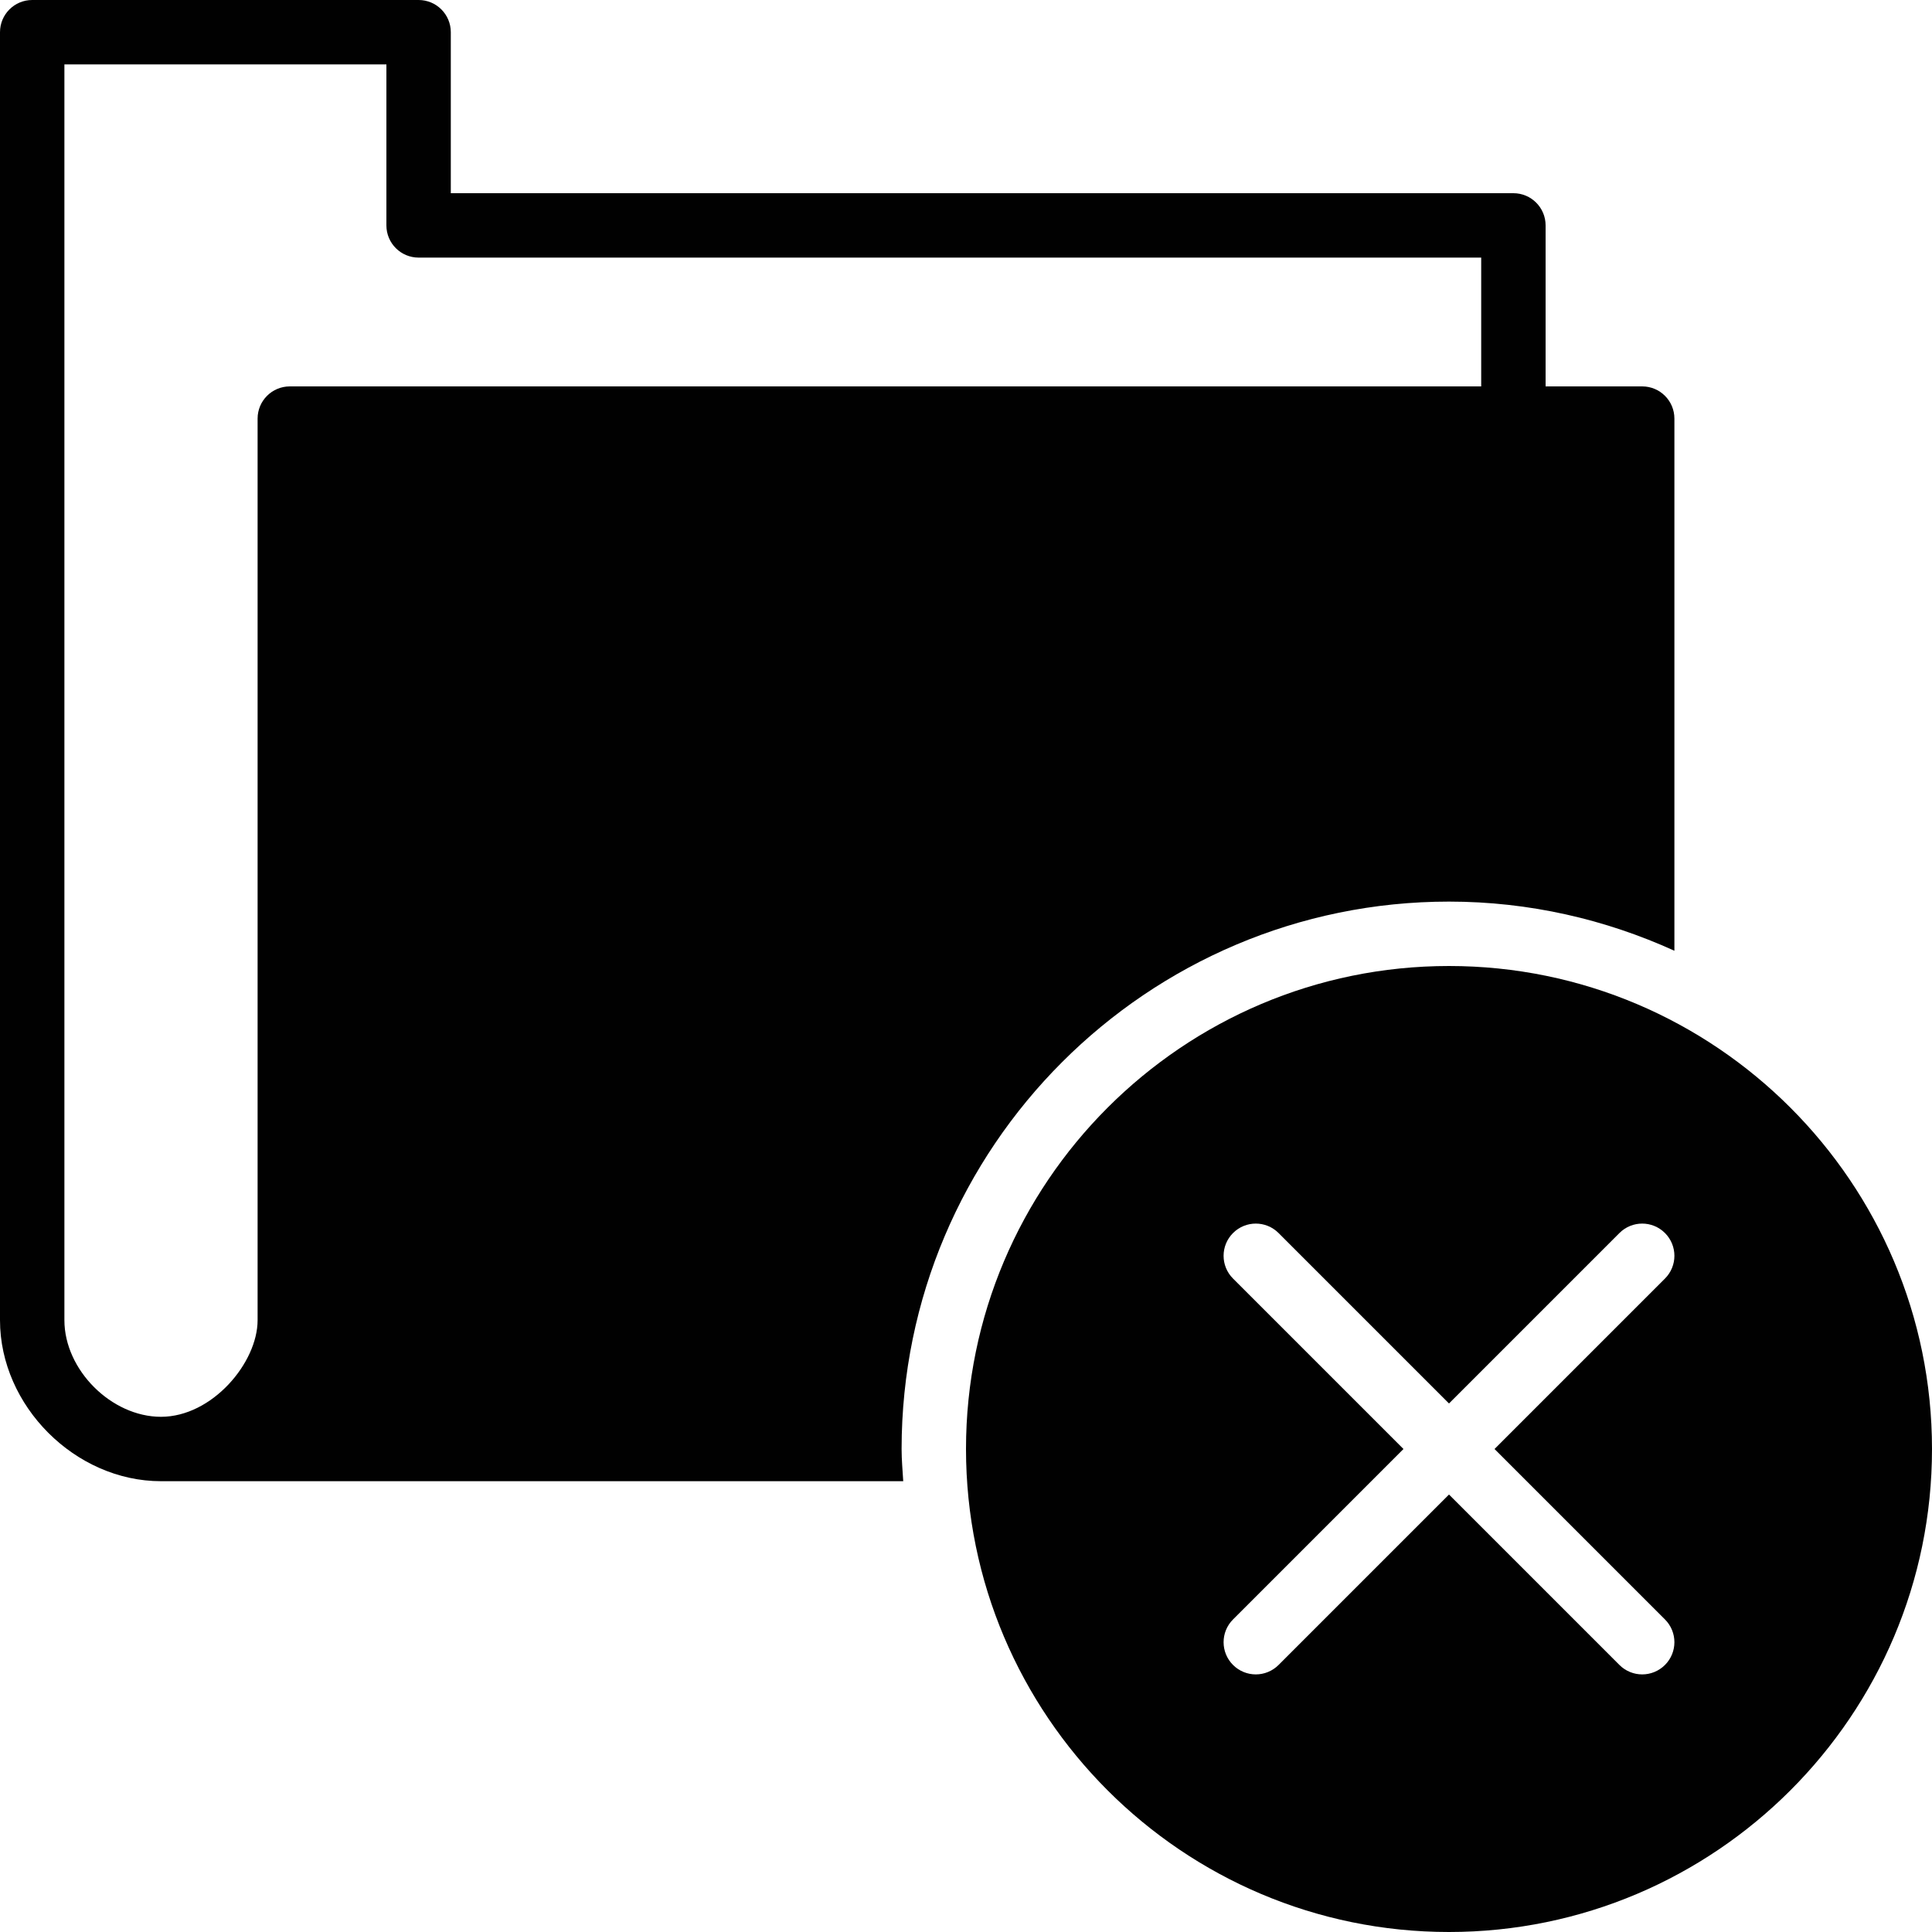 <?xml version="1.0" encoding="utf-8"?>
<!-- Generator: Adobe Illustrator 17.0.0, SVG Export Plug-In . SVG Version: 6.00 Build 0)  -->
<!DOCTYPE svg PUBLIC "-//W3C//DTD SVG 1.1//EN" "http://www.w3.org/Graphics/SVG/1.1/DTD/svg11.dtd">
<svg version="1.1" id="Layer_2" xmlns="http://www.w3.org/2000/svg" xmlns:xlink="http://www.w3.org/1999/xlink" x="0px" y="0px"
	 width="60px" height="60px" viewBox="0 0 60 60" enable-background="new 0 0 60 60" xml:space="preserve">
<g>
	<path fill="#010101" d="M45,28c2.497,0,4.862,0.555,7,1.526V13c0-0.553-0.448-1-1-1h-3V7c0-0.553-0.448-1-1-1H14V1
		c0-0.553-0.448-1-1-1H1C0.448,0,0,0.447,0,1v40c0,2.663,2.336,5,5,5h23.051C28.031,45.667,28,45.337,28,45
		C28,35.626,35.626,28,45,28z M8,13v28c0,1.322-1.413,3-3,3c-1.542,0-3-1.458-3-3V2h10v5c0,0.553,0.448,1,1,1h33v4H9
		C8.448,12,8,12.447,8,13z"/>
	<path fill="#010101" d="M45,30c-8.271,0-15,6.729-15,15c0,8.272,6.729,15,15,15s15-6.728,15-15C60,36.729,53.271,30,45,30z
		 M51.707,50.293c0.391,0.391,0.391,1.023,0,1.414C51.512,51.902,51.256,52,51,52c-0.256,0-0.512-0.098-0.707-0.293L45,46.414
		l-5.293,5.293C39.512,51.902,39.256,52,39,52c-0.256,0-0.512-0.098-0.707-0.293c-0.391-0.391-0.391-1.023,0-1.414L43.586,45
		l-5.293-5.293c-0.391-0.391-0.391-1.023,0-1.414c0.391-0.391,1.023-0.391,1.414,0L45,43.586l5.293-5.293
		c0.391-0.391,1.023-0.391,1.414,0c0.391,0.391,0.391,1.023,0,1.414L46.414,45L51.707,50.293z"/>
</g>
</svg>

